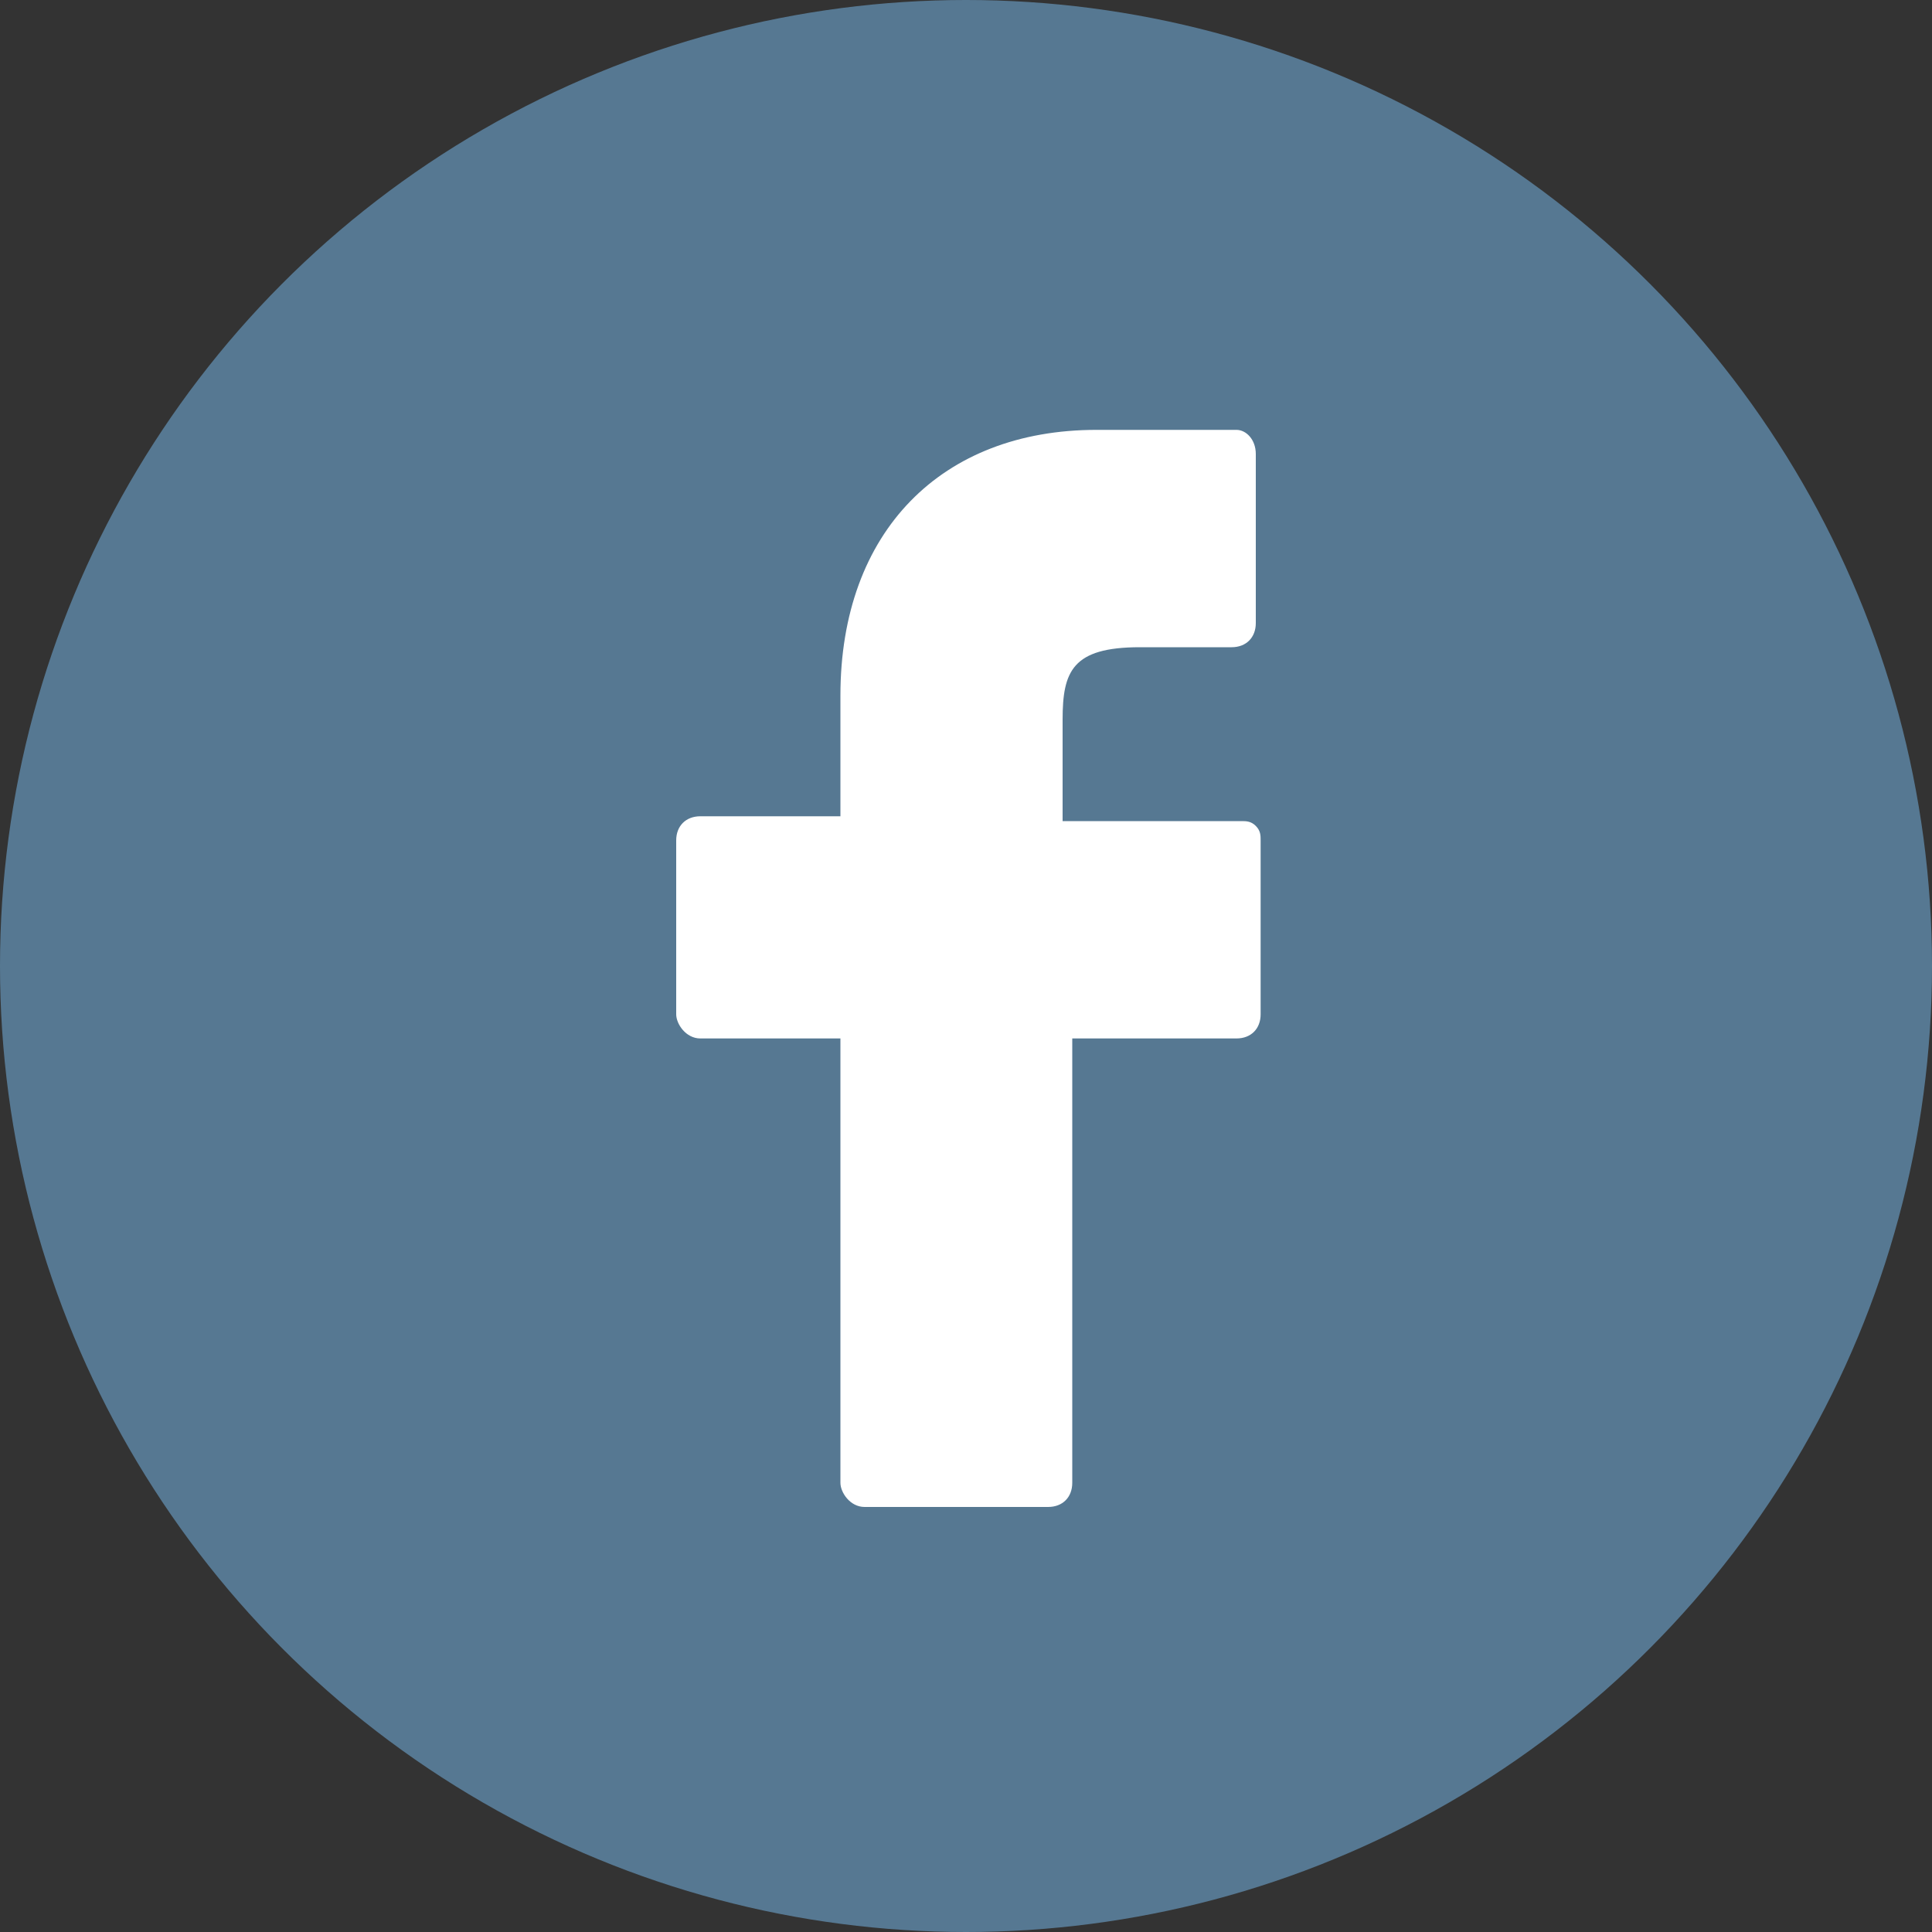 <?xml version="1.0" encoding="utf-8"?>
<!-- Generator: Adobe Illustrator 17.1.0, SVG Export Plug-In . SVG Version: 6.00 Build 0)  -->
<!DOCTYPE svg PUBLIC "-//W3C//DTD SVG 1.1//EN" "http://www.w3.org/Graphics/SVG/1.1/DTD/svg11.dtd">
<svg version="1.1" id="Слой_1" xmlns="http://www.w3.org/2000/svg" xmlns:xlink="http://www.w3.org/1999/xlink" x="0px" y="0px"
	 viewBox="0 0 40 40" enable-background="new 0 0 40 40" xml:space="preserve">
<rect x="0" y="0" width="40" height="40" fill="#333333" stroke="none"/>
<circle fill="#567892" cx="20" cy="20" r="20"/>
<path fill="#FFFFFF" d="M25.6,8.9l-2.9,0c-3.2,0-5.3,2.1-5.3,5.5v2.5h-2.9c-0.3,0-0.5,0.2-0.5,0.5V21c0,0.2,0.2,0.5,0.5,0.5h2.9v9.2
	c0,0.2,0.2,0.5,0.5,0.5h3.8c0.3,0,0.5-0.2,0.5-0.5v-9.2h3.4c0.3,0,0.5-0.2,0.5-0.5l0-3.6c0-0.1,0-0.2-0.1-0.3
	c-0.1-0.1-0.2-0.1-0.3-0.1H22v-2.1c0-1,0.2-1.5,1.6-1.5l1.9,0c0.3,0,0.5-0.2,0.5-0.5V9.4C26,9.1,25.8,8.9,25.6,8.9z"/>
</svg>
